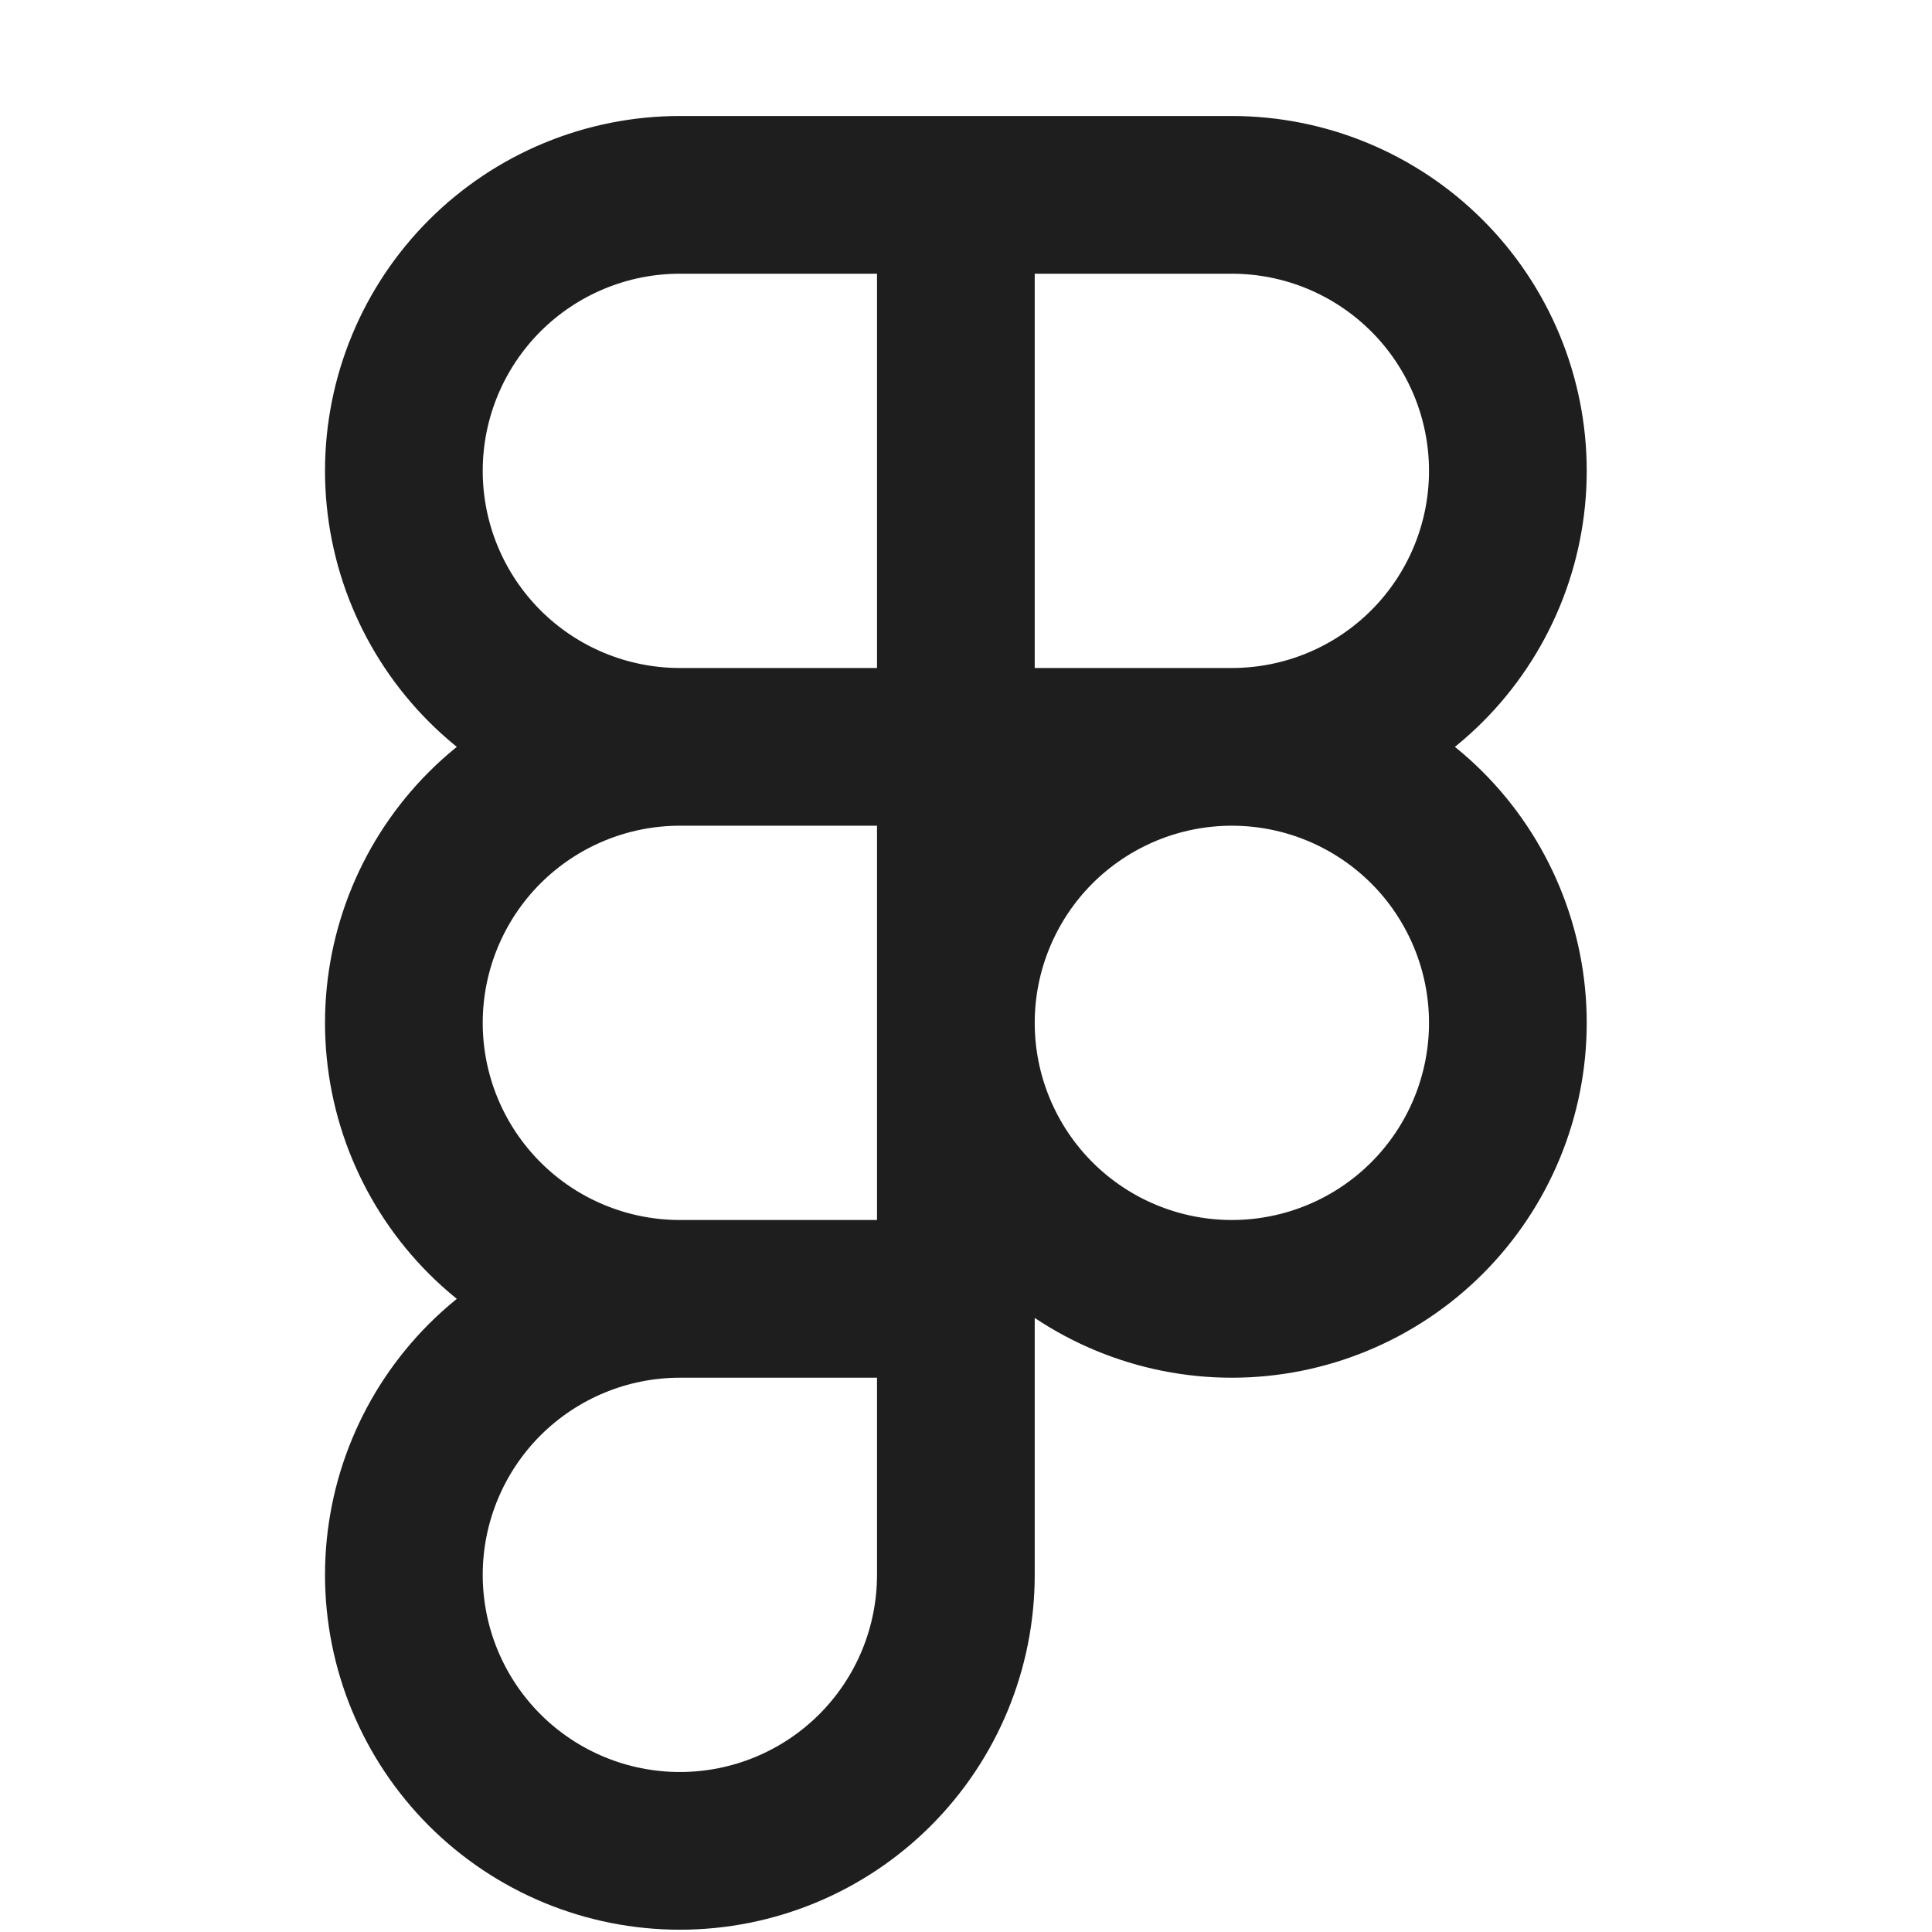 <svg width="49" height="49" viewBox="0 0 49 49" fill="none" xmlns="http://www.w3.org/2000/svg">
<g clip-path="url(#clip0_27_676)">
<path d="M24.243 4.942H17.243C15.387 4.942 13.606 5.68 12.293 6.993C10.981 8.305 10.243 10.086 10.243 11.942C10.243 13.799 10.981 15.579 12.293 16.892C13.606 18.205 15.387 18.942 17.243 18.942M24.243 4.942V18.942M24.243 4.942H31.243C32.162 4.942 33.073 5.123 33.922 5.475C34.771 5.827 35.543 6.343 36.193 6.993C36.843 7.643 37.358 8.414 37.71 9.263C38.062 10.113 38.243 11.023 38.243 11.942C38.243 12.861 38.062 13.772 37.71 14.621C37.358 15.47 36.843 16.242 36.193 16.892C35.543 17.542 34.771 18.058 33.922 18.409C33.073 18.761 32.162 18.942 31.243 18.942M24.243 18.942H17.243M24.243 18.942H31.243M24.243 18.942V32.942M17.243 18.942C15.387 18.942 13.606 19.68 12.293 20.992C10.981 22.305 10.243 24.086 10.243 25.942C10.243 27.799 10.981 29.579 12.293 30.892C13.606 32.205 15.387 32.942 17.243 32.942M31.243 18.942C30.324 18.942 29.414 19.123 28.564 19.475C27.715 19.827 26.943 20.343 26.293 20.992C25.643 21.642 25.128 22.414 24.776 23.264C24.424 24.113 24.243 25.023 24.243 25.942C24.243 26.861 24.424 27.772 24.776 28.621C25.128 29.47 25.643 30.242 26.293 30.892C26.943 31.542 27.715 32.058 28.564 32.409C29.414 32.761 30.324 32.942 31.243 32.942C32.162 32.942 33.073 32.761 33.922 32.409C34.771 32.058 35.543 31.542 36.193 30.892C36.843 30.242 37.358 29.47 37.71 28.621C38.062 27.772 38.243 26.861 38.243 25.942C38.243 25.023 38.062 24.113 37.71 23.264C37.358 22.414 36.843 21.642 36.193 20.992C35.543 20.343 34.771 19.827 33.922 19.475C33.073 19.123 32.162 18.942 31.243 18.942ZM17.243 32.942C15.387 32.942 13.606 33.68 12.293 34.992C10.981 36.305 10.243 38.086 10.243 39.942C10.243 41.799 10.981 43.579 12.293 44.892C13.606 46.205 15.387 46.942 17.243 46.942C19.1 46.942 20.88 46.205 22.193 44.892C23.506 43.579 24.243 41.799 24.243 39.942V32.942M17.243 32.942H24.243" stroke="#1E1E1E" stroke-width="4" stroke-linecap="round" stroke-linejoin="round"/>
</g>
<defs>
<clipPath id="clip0_27_676">
<rect width="48" height="48" fill="white" transform="translate(0.243 0.942)"/>
</clipPath>
</defs>
</svg>
